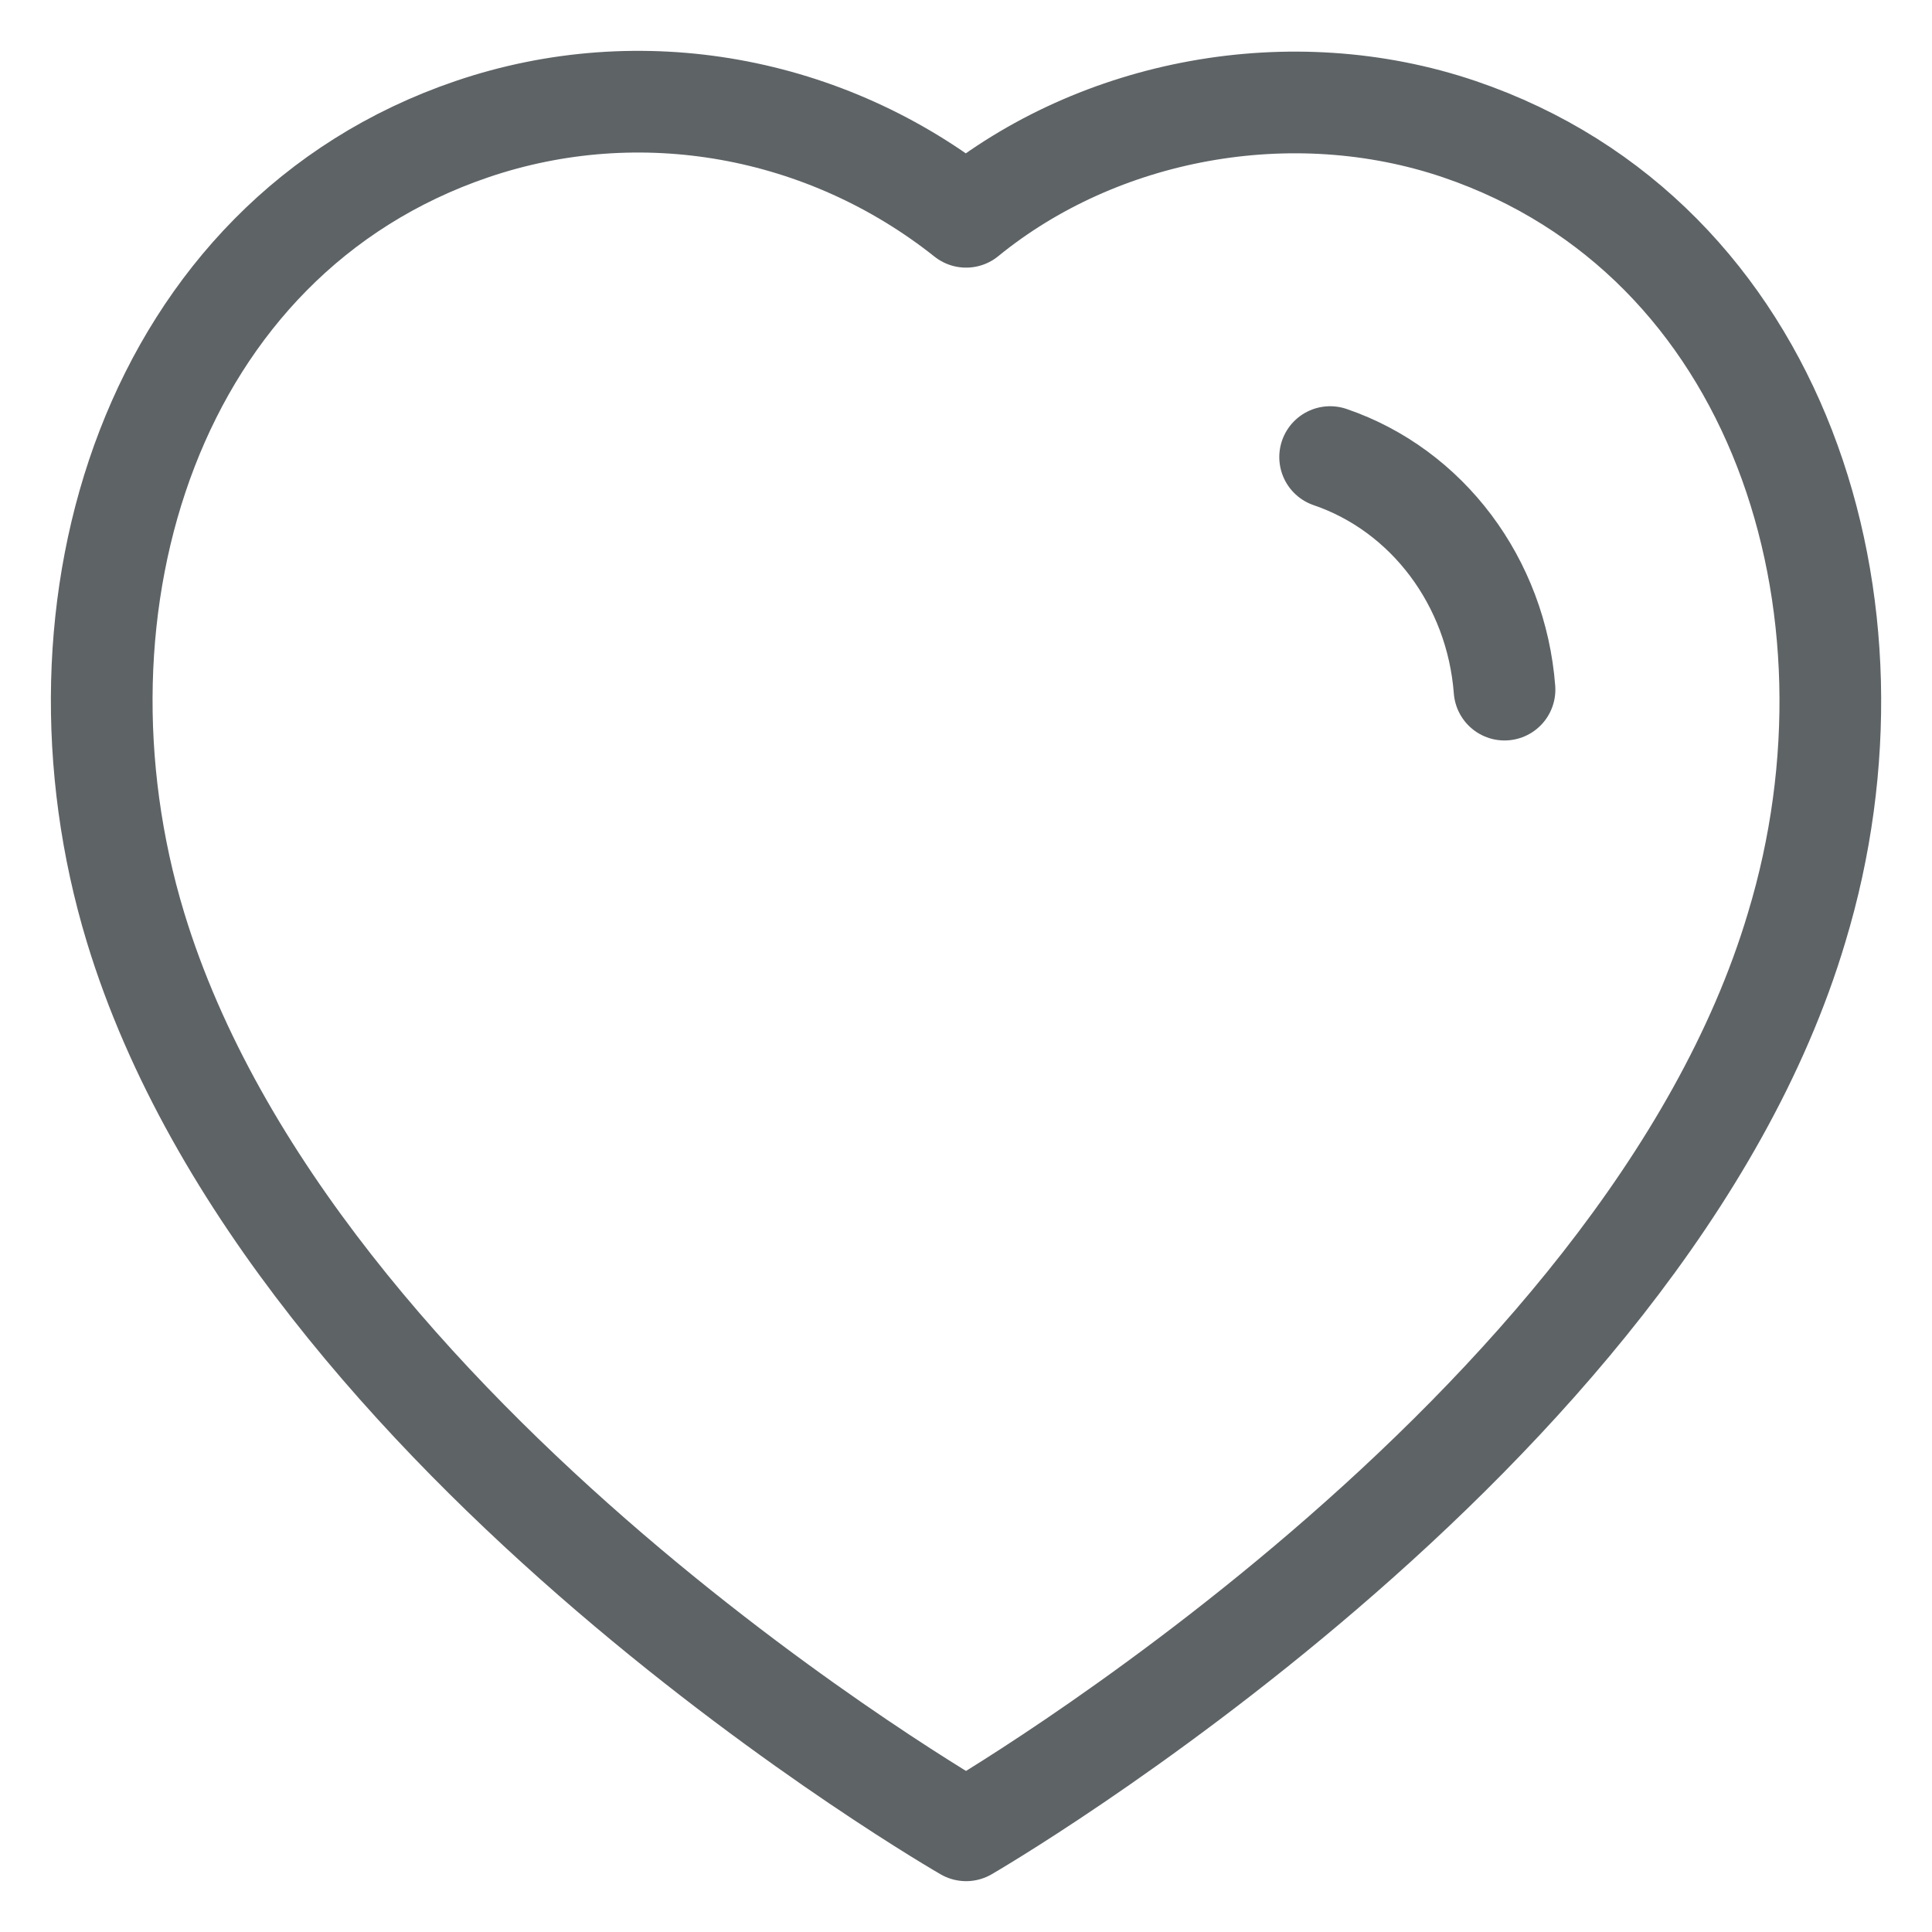 <svg width="19" height="19" viewBox="0 0 19 19" fill="none" xmlns="http://www.w3.org/2000/svg">
<path d="M13.081 4.495C14.038 4.822 14.715 5.724 14.796 6.782M1.333 9.121C0.373 5.957 1.495 2.341 4.642 1.27C6.298 0.707 8.125 1.039 9.501 2.132C10.803 1.069 12.698 0.71 14.351 1.27C17.499 2.341 18.628 5.957 17.669 9.121C16.174 14.137 9.501 18 9.501 18C9.501 18 2.877 14.195 1.333 9.121Z" stroke="#5E6366" stroke-linecap="round" stroke-linejoin="round"/>
</svg>
